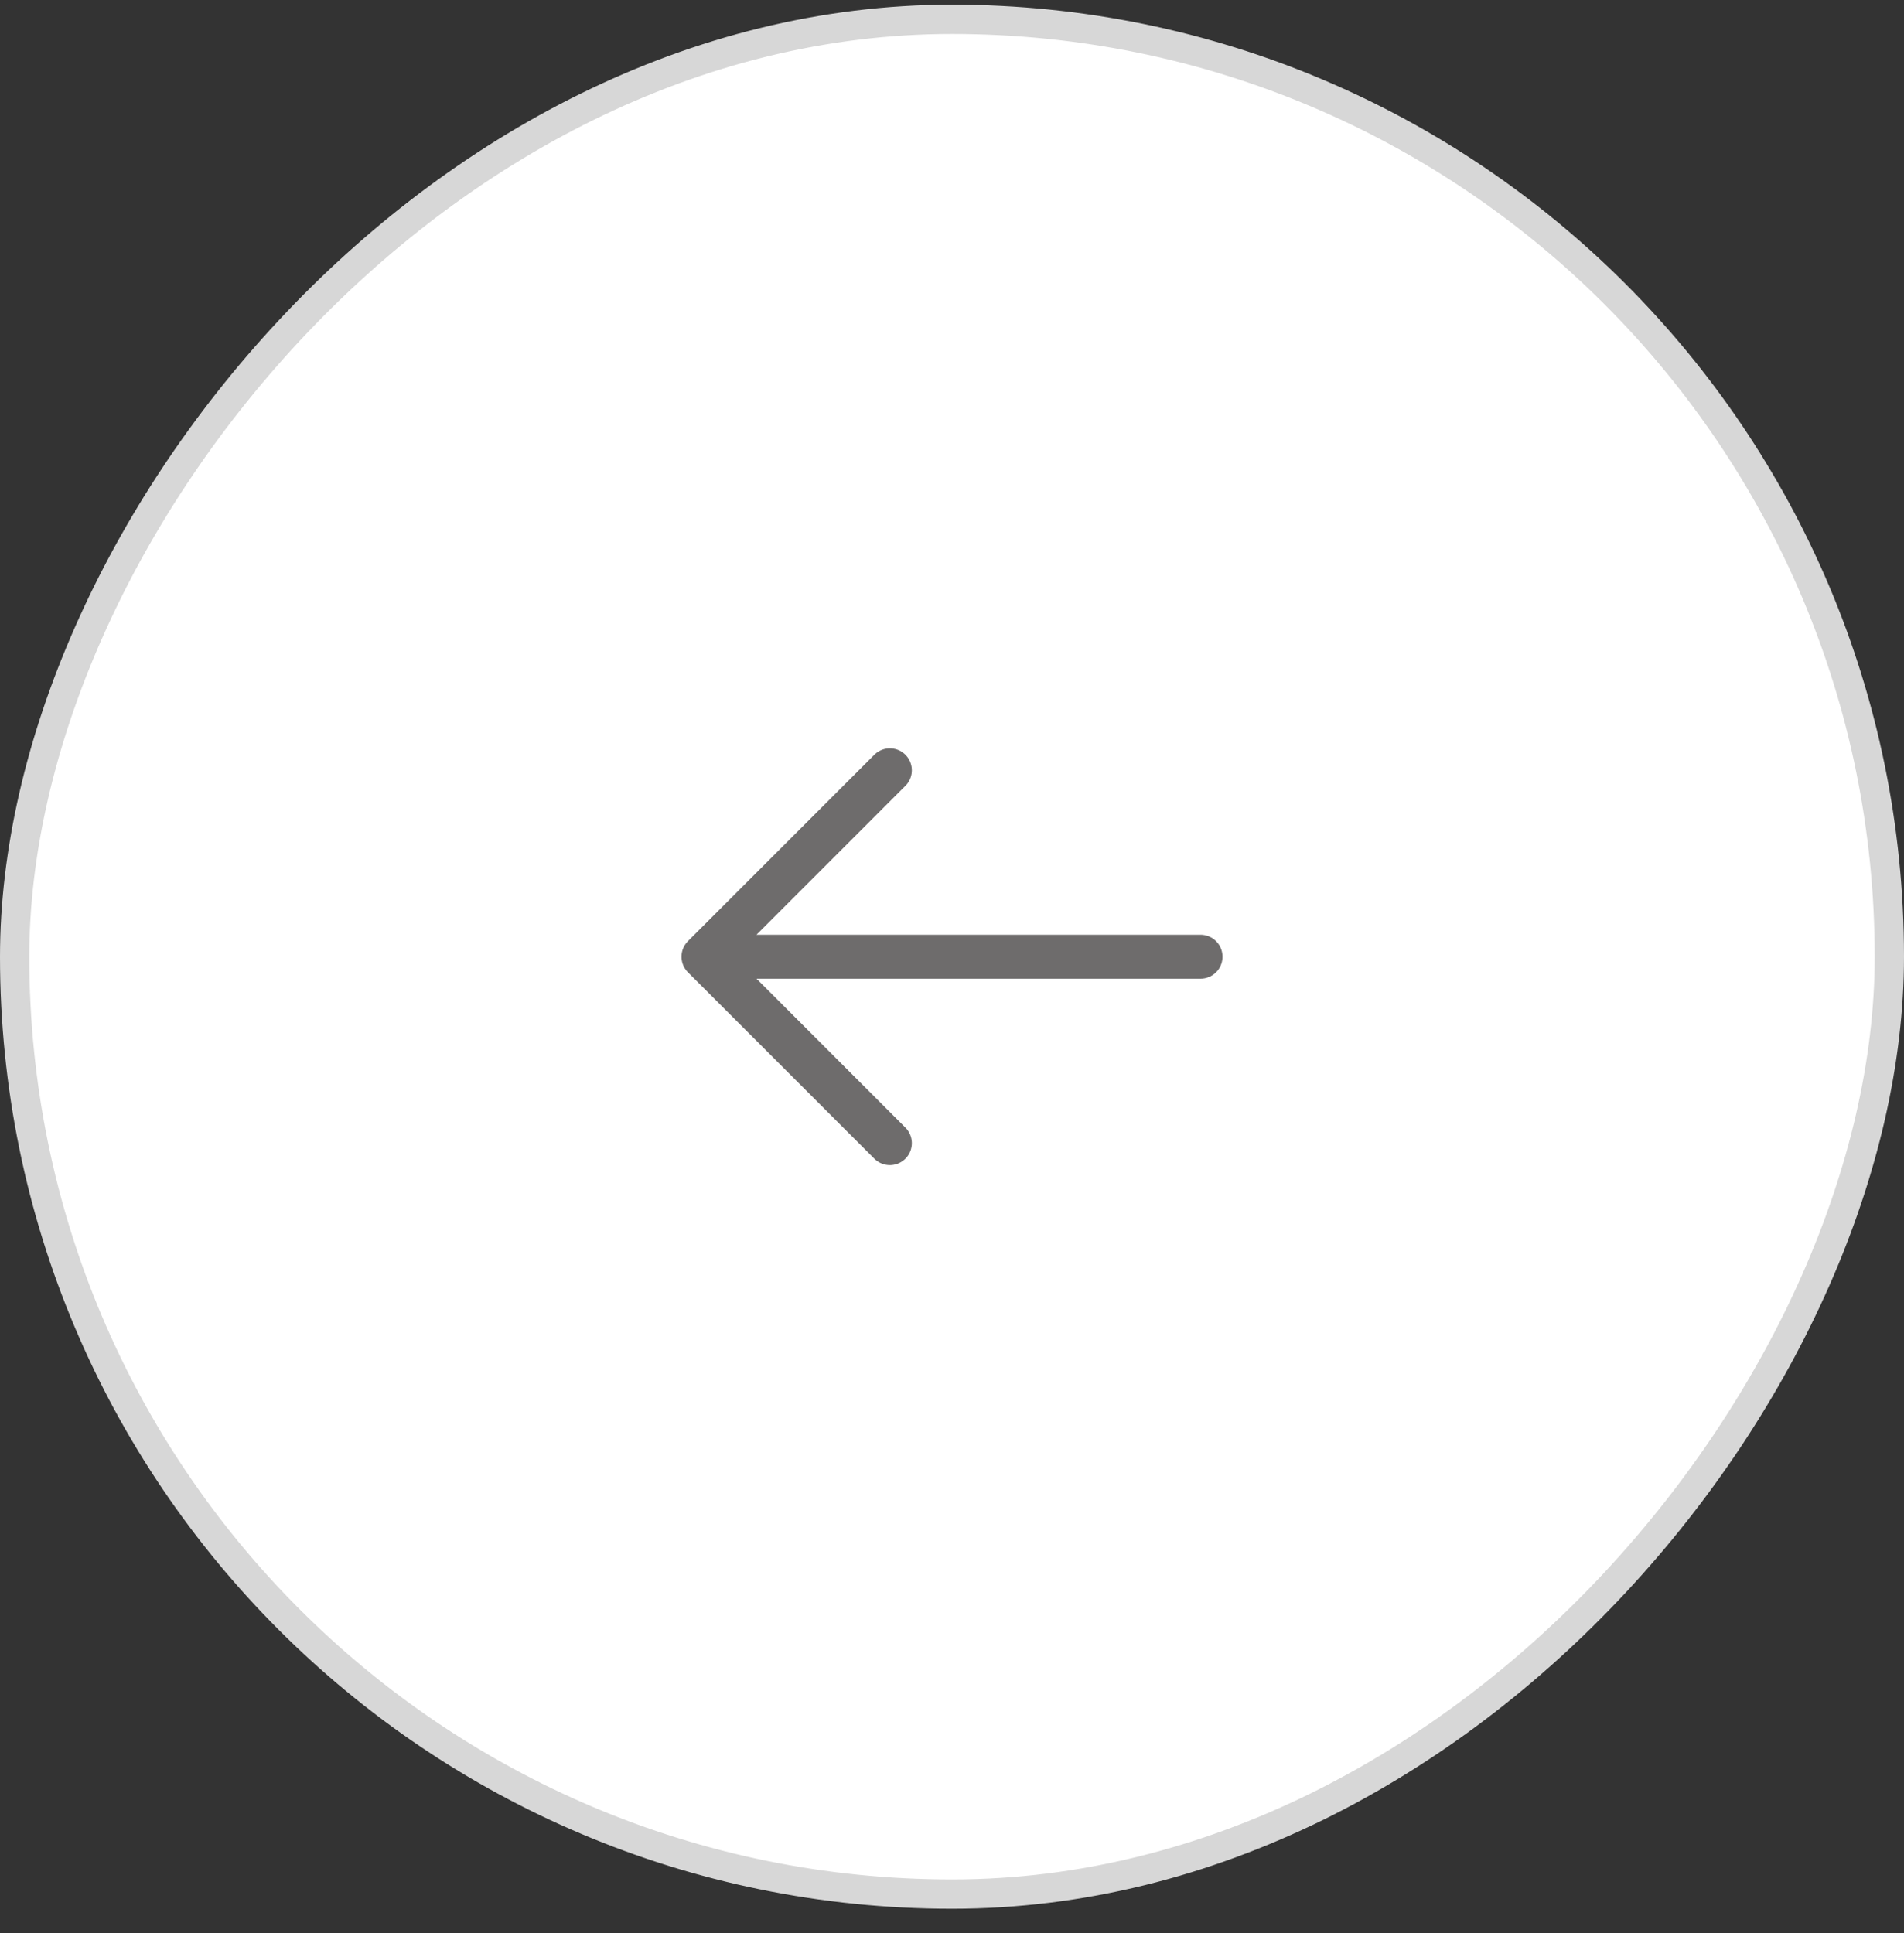 <svg width="65" height="66" viewBox="0 0 65 66" fill="none" xmlns="http://www.w3.org/2000/svg">
<rect x="0" y="0" width="65" height="66" fill="#333333" stroke="none"/>
<rect x="-0.5" y="0.5" width="64" height="64" rx="32" transform="matrix(-1 0 0 1 64 0.16)" fill="white"/>
<rect x="-0.5" y="0.5" width="64" height="64" rx="32" transform="matrix(-1 0 0 1 64 0.16)" stroke="#D7D7D7"/>
<path d="M40.985 32.66H24.015M24.015 32.66L30.379 26.296M24.015 32.66L30.379 39.024" stroke="#6E6C6C" stroke-width="1.5" stroke-linecap="round" stroke-linejoin="round"/>
</svg>
